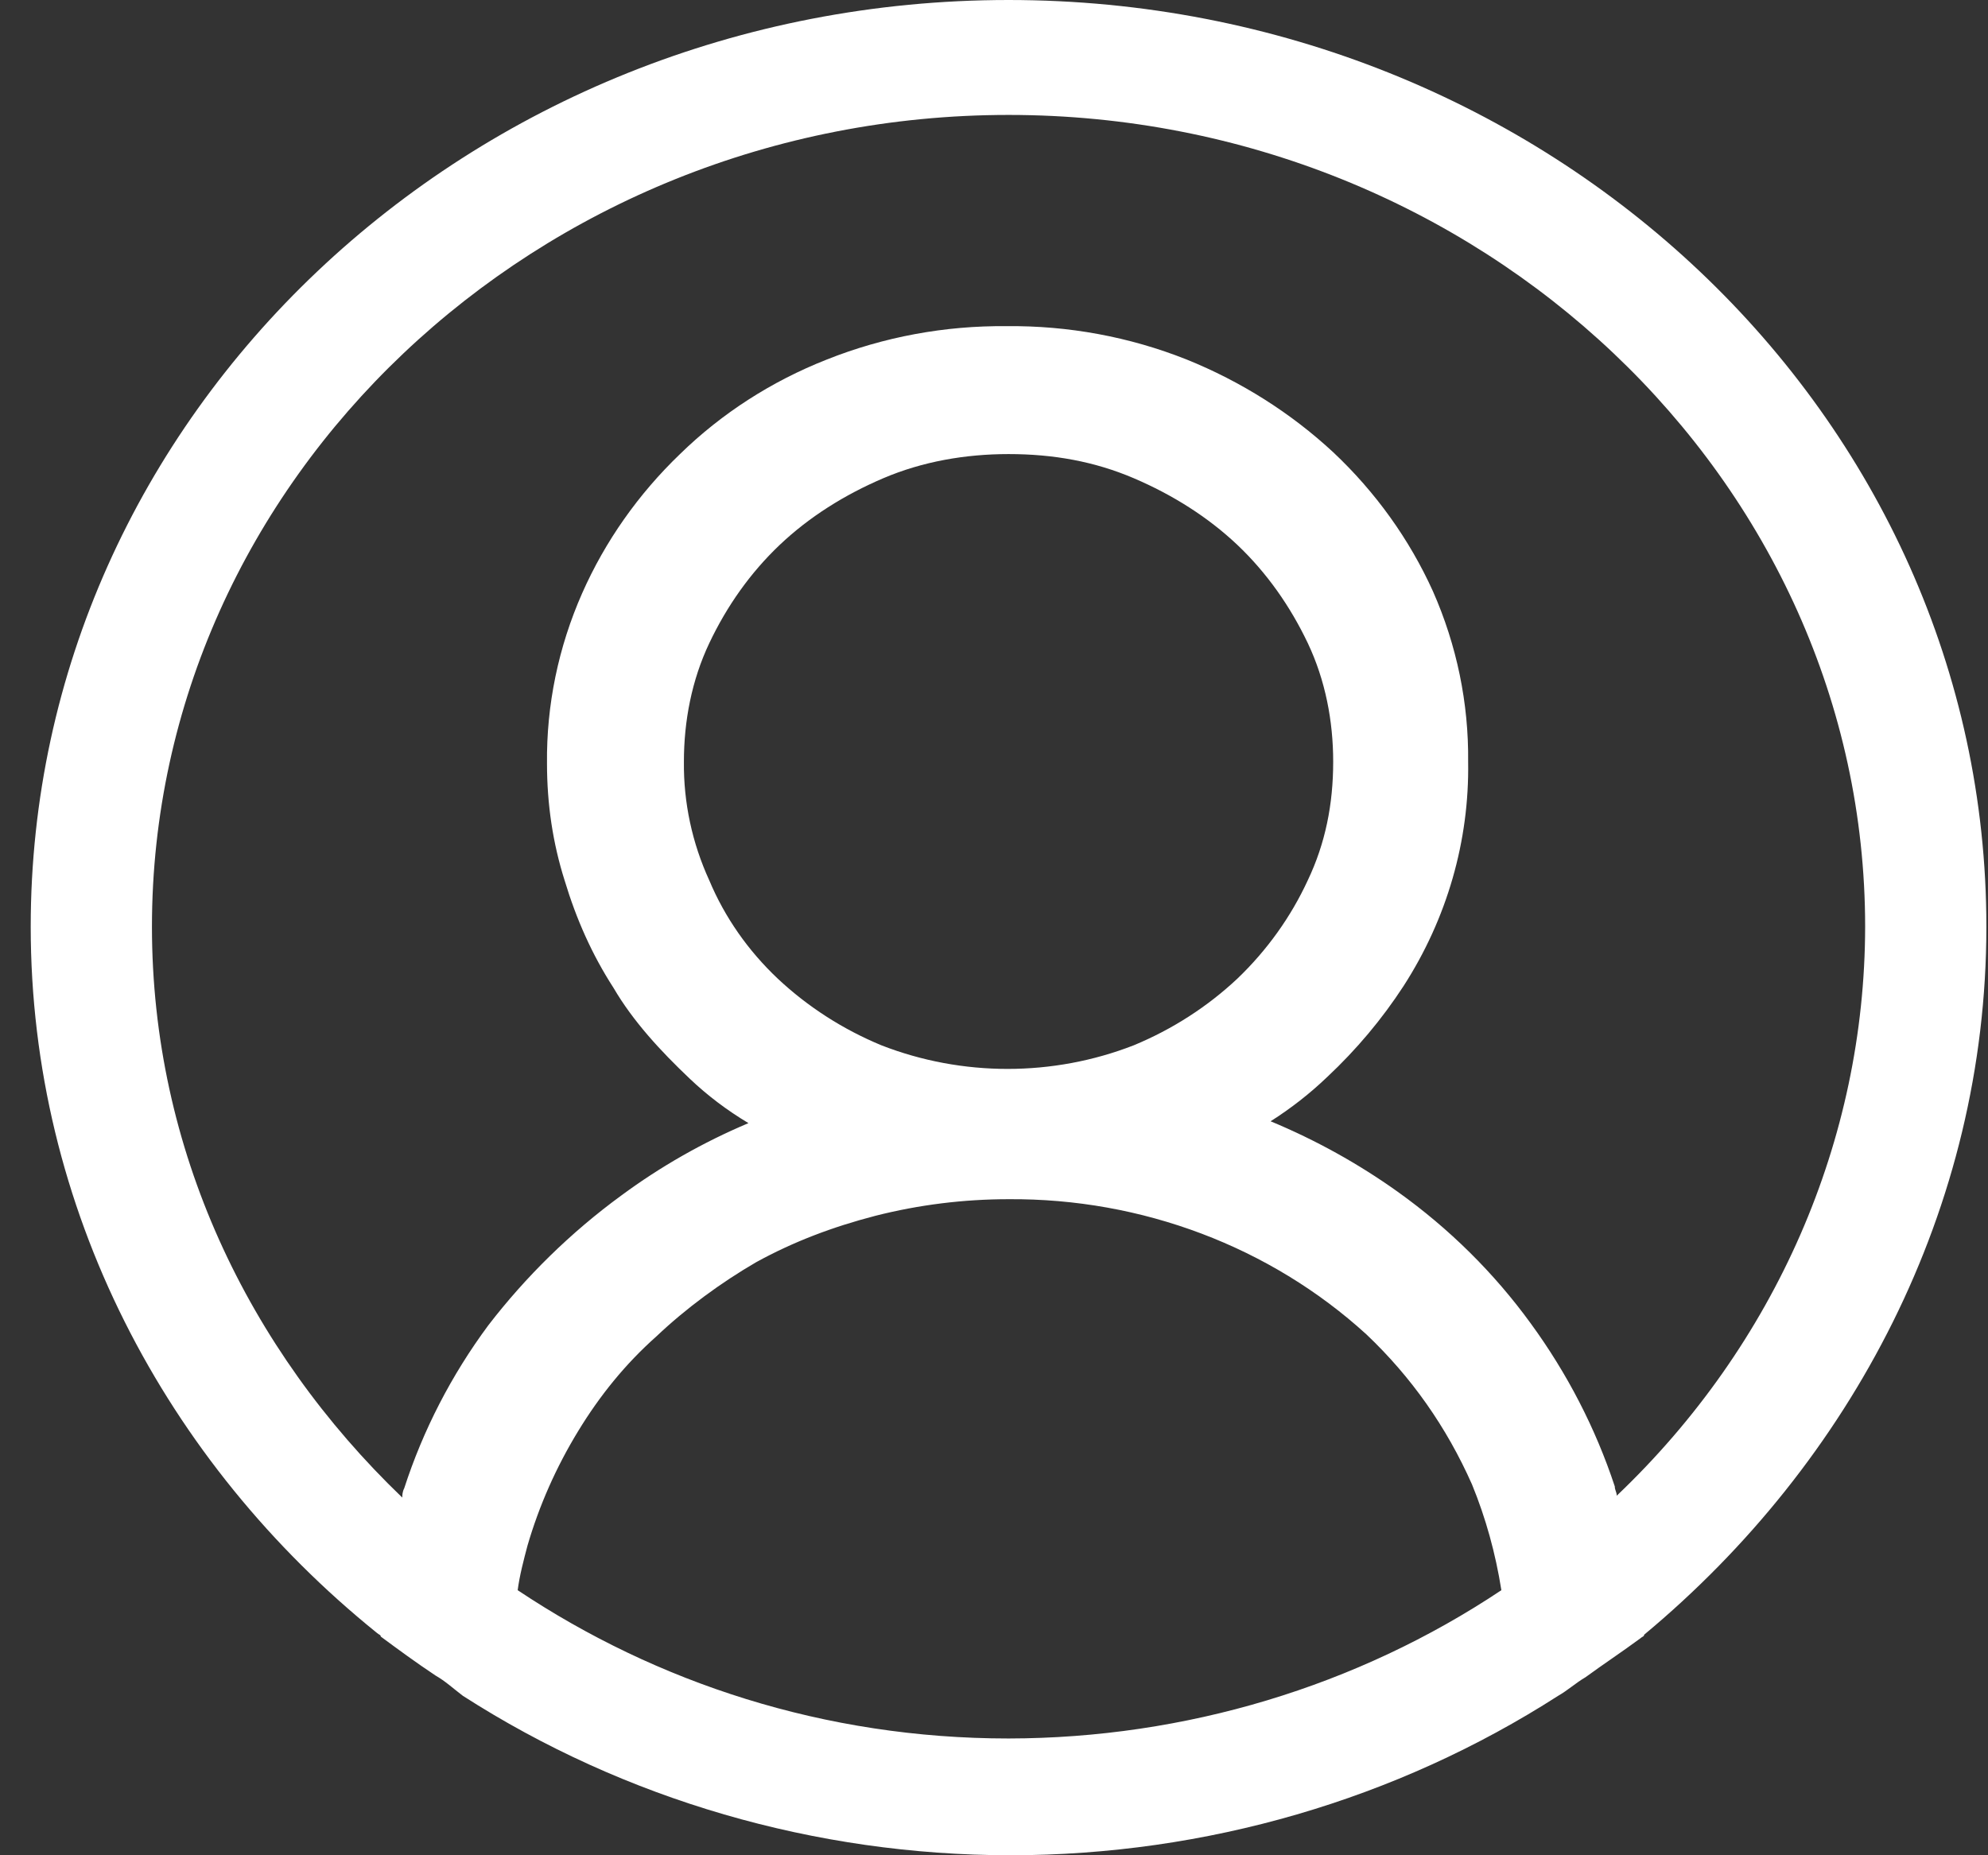 <svg width="60" height="56" viewBox="0 0 60 56" fill="none" xmlns="http://www.w3.org/2000/svg">
<rect x="0" y="0" width="60" height="56" fill="#333333" stroke="none"/>
<path d="M59.951 27.972C59.951 12.53 46.73 0 30.439 0C14.148 0 0.927 12.53 0.927 27.972C0.927 36.477 4.999 44.142 11.374 49.287C11.433 49.343 11.492 49.343 11.492 49.399C12.023 49.791 12.555 50.183 13.145 50.575C13.44 50.743 13.676 50.964 13.971 51.188C18.85 54.321 24.606 55.997 30.498 56C36.39 55.997 42.146 54.321 47.025 51.188C47.32 51.02 47.556 50.799 47.851 50.627C48.382 50.239 48.973 49.847 49.504 49.455C49.563 49.399 49.622 49.399 49.622 49.343C55.879 44.139 59.951 36.477 59.951 27.972ZM30.439 52.475C24.891 52.475 19.815 50.795 15.624 47.999C15.683 47.551 15.801 47.106 15.919 46.658C16.272 45.445 16.788 44.279 17.454 43.19C18.103 42.126 18.87 41.174 19.815 40.334C20.7 39.494 21.762 38.714 22.825 38.097C23.946 37.481 25.127 37.033 26.425 36.697C27.734 36.365 29.084 36.197 30.439 36.197C34.463 36.168 38.339 37.633 41.24 40.278C42.598 41.566 43.66 43.077 44.428 44.81C44.841 45.819 45.136 46.881 45.313 47.999C40.957 50.905 35.764 52.468 30.439 52.475ZM21.408 26.576C20.889 25.445 20.628 24.224 20.641 22.991C20.641 21.763 20.877 20.531 21.408 19.411C21.939 18.291 22.648 17.287 23.533 16.447C24.419 15.607 25.481 14.938 26.661 14.434C27.842 13.93 29.14 13.706 30.439 13.706C31.797 13.706 33.036 13.93 34.217 14.434C35.397 14.938 36.459 15.61 37.345 16.447C38.23 17.287 38.938 18.294 39.47 19.411C40.001 20.531 40.237 21.763 40.237 22.991C40.237 24.279 40.001 25.456 39.47 26.572C38.96 27.677 38.24 28.683 37.345 29.54C36.441 30.388 35.381 31.07 34.217 31.552C31.777 32.502 29.042 32.502 26.602 31.552C25.438 31.07 24.378 30.388 23.474 29.54C22.579 28.695 21.875 27.689 21.408 26.576ZM48.795 45.147C48.795 45.035 48.736 44.978 48.736 44.867C48.157 43.114 47.301 41.455 46.199 39.946C45.095 38.425 43.739 37.084 42.185 35.973C40.997 35.125 39.71 34.411 38.348 33.845C38.965 33.454 39.538 33.005 40.06 32.505C40.94 31.68 41.713 30.759 42.362 29.761C43.674 27.725 44.349 25.377 44.31 22.991C44.329 21.226 43.967 19.475 43.247 17.846C42.537 16.277 41.515 14.852 40.237 13.65C38.958 12.464 37.456 11.514 35.81 10.85C34.091 10.167 32.243 9.825 30.38 9.845C28.516 9.826 26.668 10.169 24.95 10.854C23.285 11.509 21.779 12.48 20.523 13.706C19.266 14.913 18.264 16.338 17.572 17.902C16.852 19.531 16.49 21.282 16.509 23.047C16.509 24.279 16.686 25.454 17.04 26.572C17.395 27.748 17.867 28.812 18.516 29.817C19.106 30.825 19.933 31.721 20.818 32.56C21.349 33.065 21.939 33.511 22.589 33.901C21.221 34.479 19.933 35.212 18.752 36.085C17.218 37.205 15.86 38.545 14.739 40.002C13.625 41.505 12.769 43.166 12.2 44.922C12.141 45.035 12.141 45.147 12.141 45.203C7.478 40.726 4.586 34.685 4.586 27.972C4.586 14.49 16.214 3.469 30.439 3.469C44.664 3.469 56.292 14.49 56.292 27.972C56.284 34.412 53.589 40.587 48.795 45.147Z" fill="white"/>
</svg>
